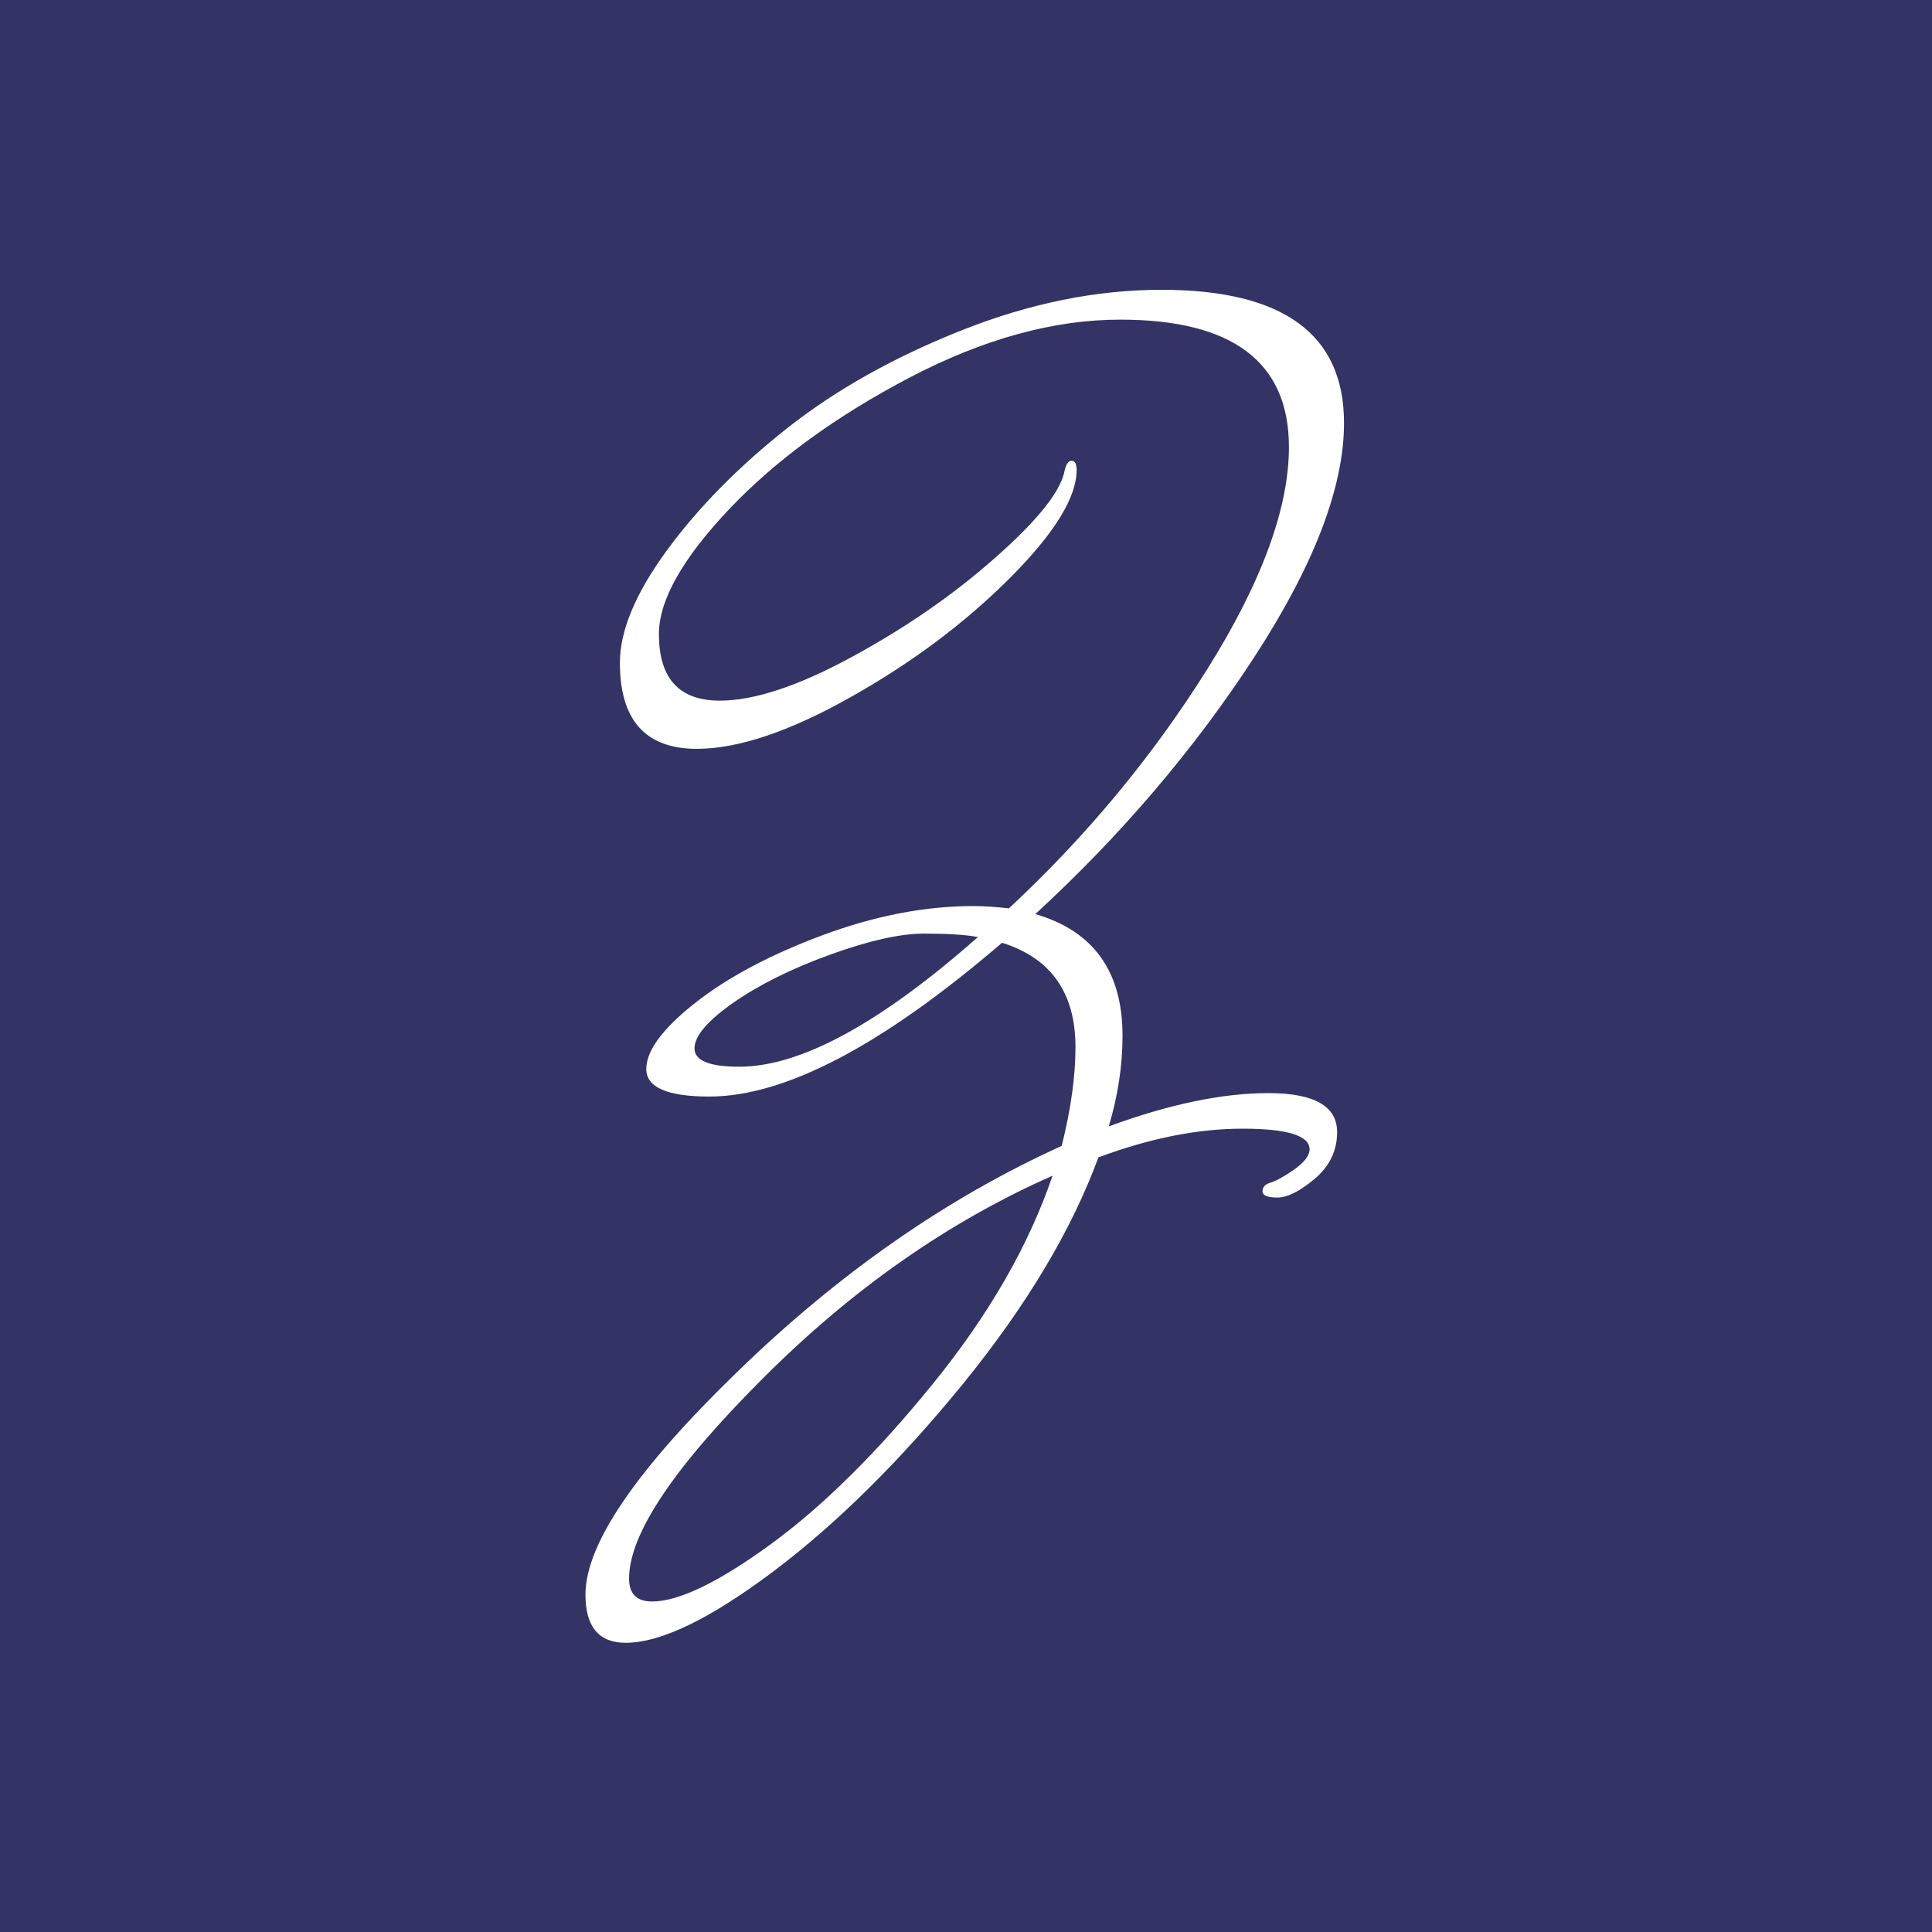 <svg xmlns="http://www.w3.org/2000/svg" version="1.1" xmlns:xlink="http://www.w3.org/1999/xlink" xmlns:svgjs="http://svgjs.dev/svgjs" width="1000" height="1000" viewBox="0 0 1000 1000"><rect width="1000" height="1000" fill="#333366"></rect><g transform="matrix(0.394,0,0,0.394,302.349,150.283)"><svg viewBox="0 0 139 247" data-background-color="#333366" preserveAspectRatio="xMidYMid meet" height="1776" width="1000" xmlns="http://www.w3.org/2000/svg" xmlns:xlink="http://www.w3.org/1999/xlink"><g id="tight-bounds" transform="matrix(1,0,0,1,0.204,-0.1)"><svg viewBox="0 0 138.591 247.2" height="247.2" width="138.591"><g><svg viewBox="0 0 138.591 247.2" height="247.2" width="138.591"><g><svg viewBox="0 0 138.591 247.2" height="247.2" width="138.591"><g><svg viewBox="0 0 138.591 247.2" height="247.2" width="138.591" id="textblock"><g><svg viewBox="0 0 138.591 247.2" height="247.2" width="138.591"><g transform="matrix(1,0,0,1,0,0)"><svg width="138.591" viewBox="0 -36.95 33.05 58.95" height="247.2" data-palette-color="#ffffff"><path d="M31.55 0.5L31.55 0.5Q31.55-0.4 28.63-0.4 25.7-0.4 22.35 0.85L22.35 0.85Q20.6 5.6 16.48 10.68 12.35 15.75 8.2 18.88 4.05 22 1.75 22L1.75 22Q0 22 0 19.9L0 19.9Q0 16.6 6.63 10.18 13.25 3.75 20.75 0.35L20.75 0.35Q21.35-2.05 21.35-3.95L21.35-3.95Q21.35-7.5 18.15-8.5L18.15-8.5Q10.35-1.8 5.4-1.8L5.4-1.8Q2.65-1.8 2.65-3 2.65-4.2 4.78-5.88 6.9-7.55 10.33-8.83 13.75-10.1 16.9-10.1L16.9-10.1Q17.55-10.1 18.45-10L18.45-10Q23.5-14.7 27.08-20.4 30.65-26.1 30.65-30.1L30.65-30.1Q30.65-35.65 23.3-35.65L23.3-35.65Q18.95-35.65 14.13-33.13 9.3-30.6 6.25-27.38 3.2-24.15 3.2-21.95L3.2-21.95Q3.2-19.05 5.85-19.05L5.85-19.05Q8.1-19.05 11.6-20.95 15.1-22.85 17.8-25.23 20.5-27.6 20.85-28.95L20.85-28.95Q20.95-29.5 21.18-29.5 21.4-29.5 21.4-29.1L21.4-29.1Q21.4-27.3 18.48-24.38 15.55-21.45 11.55-19.2 7.55-16.95 4.85-16.95L4.85-16.95Q1.5-16.95 1.5-20.7L1.5-20.7Q1.5-22.8 3.55-25.6 5.6-28.4 8.8-30.93 12-33.45 16.43-35.2 20.85-36.95 25.1-36.95L25.1-36.95Q33.05-36.95 33.05-31.15L33.05-31.15Q33.05-26.95 29.13-20.93 25.2-14.9 19.6-9.75L19.6-9.75Q23.4-8.65 23.4-4.45L23.4-4.45Q23.4-2.5 22.8-0.5L22.8-0.5Q26.75-1.95 29.75-1.95 32.75-1.95 32.75-0.25L32.75-0.25Q32.75 0.95 31.78 1.78 30.8 2.6 30.15 2.6 29.5 2.6 29.5 2.33 29.5 2.05 29.85 1.95 30.2 1.85 30.88 1.38 31.55 0.9 31.55 0.5ZM1.9 19.2L1.9 19.2Q1.9 20.2 2.9 20.2L2.9 20.2Q4.65 20.2 8.08 17.7 11.5 15.2 15.15 10.7 18.8 6.2 20.35 1.65L20.35 1.65Q13.55 4.65 7.73 10.48 1.9 16.3 1.9 19.2ZM17.1-8.75L17.1-8.75Q16.3-8.9 14.75-8.9 13.2-8.9 10.65-7.98 8.1-7.05 6.43-5.88 4.75-4.7 4.75-3.9 4.75-3.1 6.7-3.1L6.7-3.1Q10.7-3.1 17.1-8.75Z" opacity="1" transform="matrix(1,0,0,1,0,0)" fill="#ffffff" class="undefined-text-0" data-fill-palette-color="primary" id="text-0"></path></svg></g></svg></g></svg></g></svg></g><g></g></svg></g><defs></defs></svg><rect width="138.591" height="247.2" fill="none" stroke="none" visibility="hidden"></rect></g></svg></g></svg>